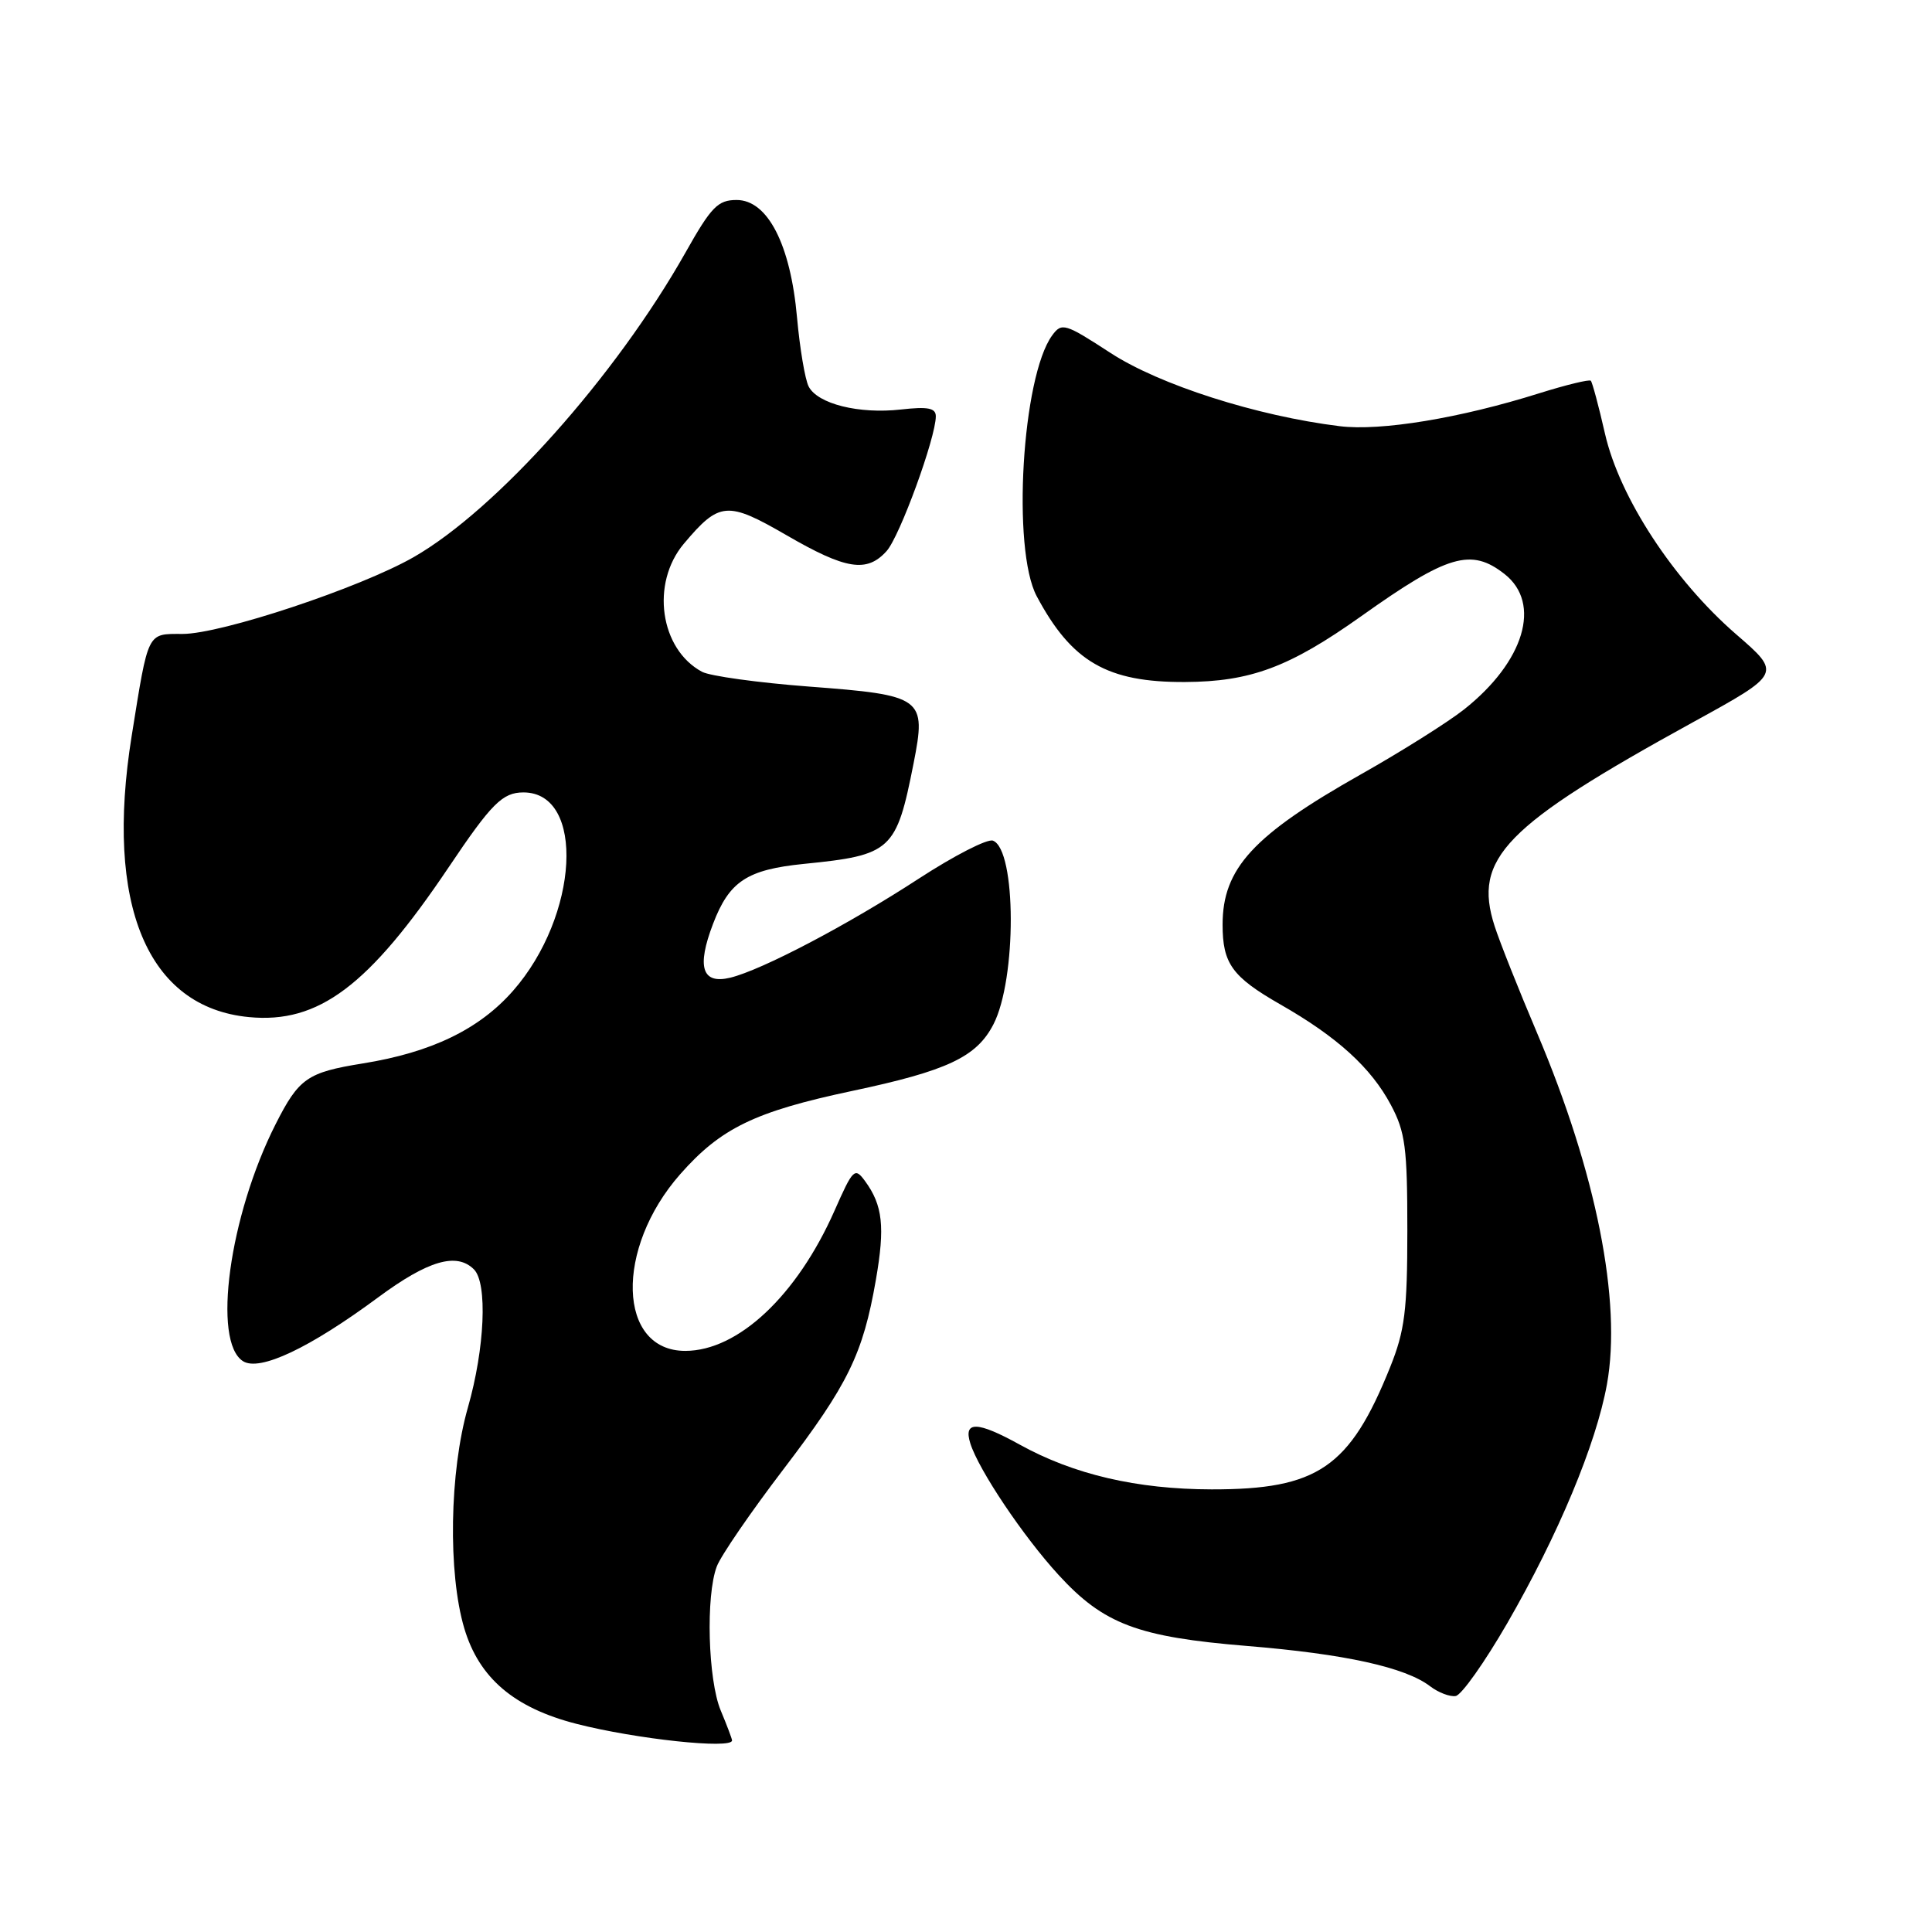 <?xml version="1.0" encoding="UTF-8" standalone="no"?>
<!DOCTYPE svg PUBLIC "-//W3C//DTD SVG 1.1//EN" "http://www.w3.org/Graphics/SVG/1.1/DTD/svg11.dtd" >
<svg xmlns="http://www.w3.org/2000/svg" xmlns:xlink="http://www.w3.org/1999/xlink" version="1.1" viewBox="0 0 256 256">
 <g >
 <path fill="currentColor"
d=" M 97.00 230.62 C 97.00 230.41 96.33 228.63 95.50 226.65 C 93.81 222.60 93.50 211.44 94.98 207.56 C 95.51 206.15 99.47 200.38 103.77 194.74 C 112.38 183.45 114.35 179.42 116.06 169.58 C 117.28 162.56 116.97 159.71 114.63 156.51 C 113.26 154.64 113.04 154.85 110.57 160.44 C 105.60 171.67 97.81 178.99 90.81 179.00 C 81.83 179.01 81.44 165.46 90.13 155.59 C 95.51 149.48 100.03 147.29 112.89 144.56 C 125.52 141.89 129.40 140.06 131.63 135.74 C 134.73 129.75 134.69 112.58 131.57 111.39 C 130.84 111.11 126.44 113.37 121.78 116.40 C 112.38 122.53 100.96 128.53 96.76 129.55 C 93.02 130.45 92.29 128.15 94.48 122.42 C 96.63 116.78 98.98 115.23 106.52 114.47 C 118.13 113.31 118.77 112.72 121.05 101.17 C 122.77 92.43 122.34 92.12 107.14 90.97 C 100.44 90.46 94.09 89.58 93.03 89.02 C 87.44 86.03 86.20 77.30 90.61 72.05 C 95.32 66.46 96.36 66.37 104.22 70.92 C 112.09 75.48 114.86 75.92 117.47 73.03 C 119.21 71.12 124.00 57.99 124.00 55.16 C 124.00 54.06 122.94 53.86 119.39 54.26 C 113.81 54.89 108.34 53.52 107.15 51.21 C 106.67 50.27 105.98 46.16 105.61 42.07 C 104.75 32.40 101.72 26.50 97.61 26.50 C 95.12 26.50 94.25 27.39 90.81 33.50 C 81.57 49.86 65.79 67.54 54.80 73.83 C 47.68 77.90 29.33 84.00 24.19 84.00 C 19.46 84.00 19.69 83.53 17.45 97.50 C 13.85 119.89 19.52 133.48 32.98 134.77 C 42.21 135.66 48.86 130.67 59.47 114.89 C 65.13 106.46 66.59 105.00 69.36 105.00 C 77.59 105.00 76.72 121.35 67.96 131.31 C 63.49 136.39 57.16 139.45 48.08 140.91 C 40.71 142.10 39.61 142.86 36.52 148.96 C 30.38 161.09 28.09 177.78 32.21 180.37 C 34.42 181.75 41.01 178.64 50.12 171.90 C 56.72 167.02 60.51 165.91 62.80 168.20 C 64.62 170.02 64.24 178.67 62.00 186.50 C 59.56 195.03 59.34 208.43 61.52 215.76 C 63.48 222.35 68.12 226.30 76.39 228.42 C 84.27 230.44 97.00 231.80 97.00 230.62 Z  M 199.71 215.10 C 206.48 203.37 211.50 191.34 212.93 183.42 C 214.91 172.45 211.51 155.37 203.68 136.90 C 201.25 131.18 198.71 124.79 198.04 122.70 C 195.15 113.74 199.33 109.44 224.38 95.67 C 236.06 89.25 236.06 89.25 230.04 84.04 C 221.75 76.85 214.60 65.92 212.67 57.47 C 211.84 53.82 210.99 50.66 210.79 50.45 C 210.58 50.25 207.51 51.00 203.96 52.11 C 193.48 55.41 182.95 57.15 177.50 56.47 C 166.53 55.12 153.62 50.99 147.14 46.76 C 141.11 42.84 140.69 42.71 139.42 44.44 C 135.42 49.91 134.06 72.79 137.37 79.00 C 142.00 87.69 146.71 90.42 157.00 90.37 C 165.71 90.33 170.85 88.41 180.37 81.65 C 191.84 73.49 194.93 72.58 199.37 76.07 C 204.30 79.95 201.99 87.68 193.99 94.01 C 191.85 95.70 185.69 99.58 180.30 102.62 C 166.06 110.66 162.00 115.07 162.00 122.52 C 162.00 127.68 163.26 129.43 169.63 133.08 C 177.20 137.40 181.67 141.47 184.30 146.41 C 186.21 149.99 186.48 152.07 186.48 163.00 C 186.48 173.68 186.14 176.33 184.20 181.16 C 178.85 194.47 174.60 197.37 160.54 197.35 C 150.64 197.33 142.27 195.38 135.12 191.42 C 129.50 188.31 127.63 188.26 128.57 191.25 C 129.68 194.78 135.60 203.60 140.26 208.68 C 146.25 215.22 150.75 216.91 165.25 218.10 C 178.20 219.16 186.20 220.92 189.50 223.44 C 190.60 224.28 192.13 224.86 192.89 224.73 C 193.66 224.60 196.72 220.27 199.71 215.10 Z "/>
</g>
</svg>